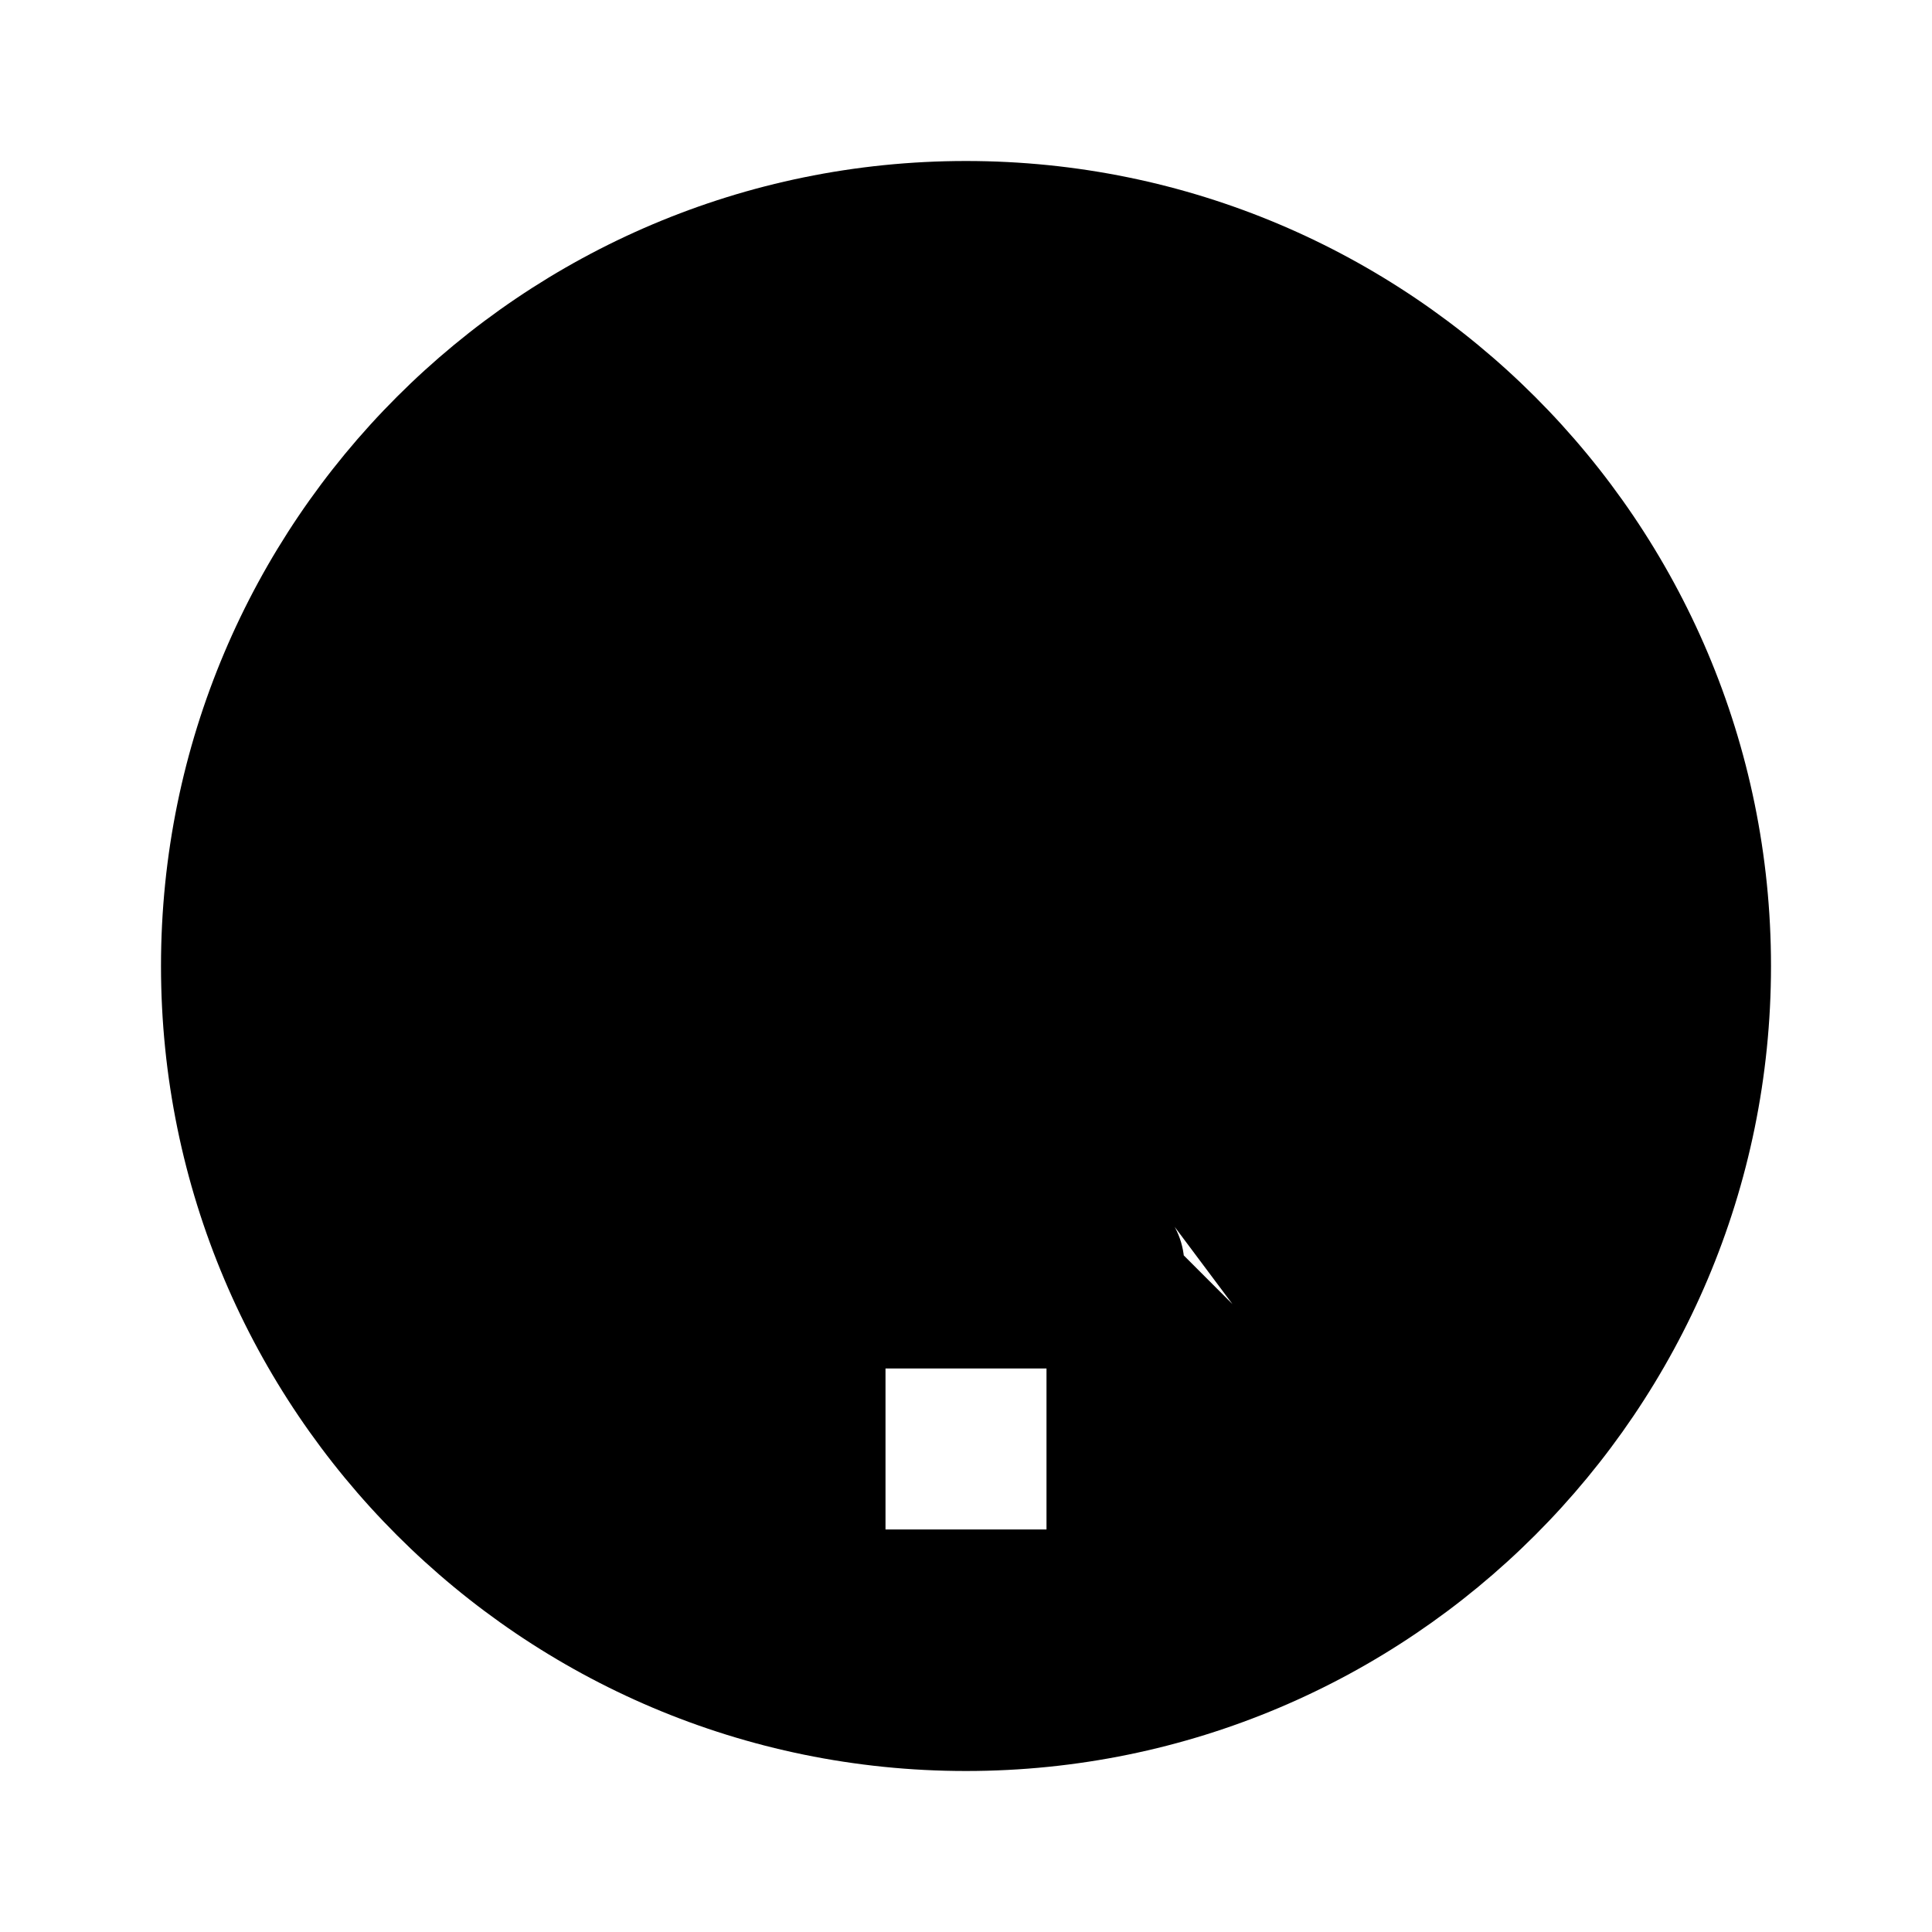 <svg xmlns="http://www.w3.org/2000/svg" class="icon icon-spacecraft" viewBox="0 0 24 24">
  <path d="M12 2C6.48 2 2 6.48 2 12s4.48 10 10 10 10-4.48 10-10S17.52 2 12 2zm1 17h-2v-2h2v2zm2.31-2.8l-1.42-1.42c-.2-.2-.45-.31-.7-.31H11v-2h1.19l.94-.94-1.41-1.41-.94.94V10h-2v2.19l1.41 1.41-1.42 1.42c-.39.39-.39 1.02 0 1.41.39.39 1.02.39 1.41 0l1.42-1.42 1.41 1.41c.39.39 1.02.39 1.41 0 .39-.39.39-1.02 0-1.41z"/>
</svg>